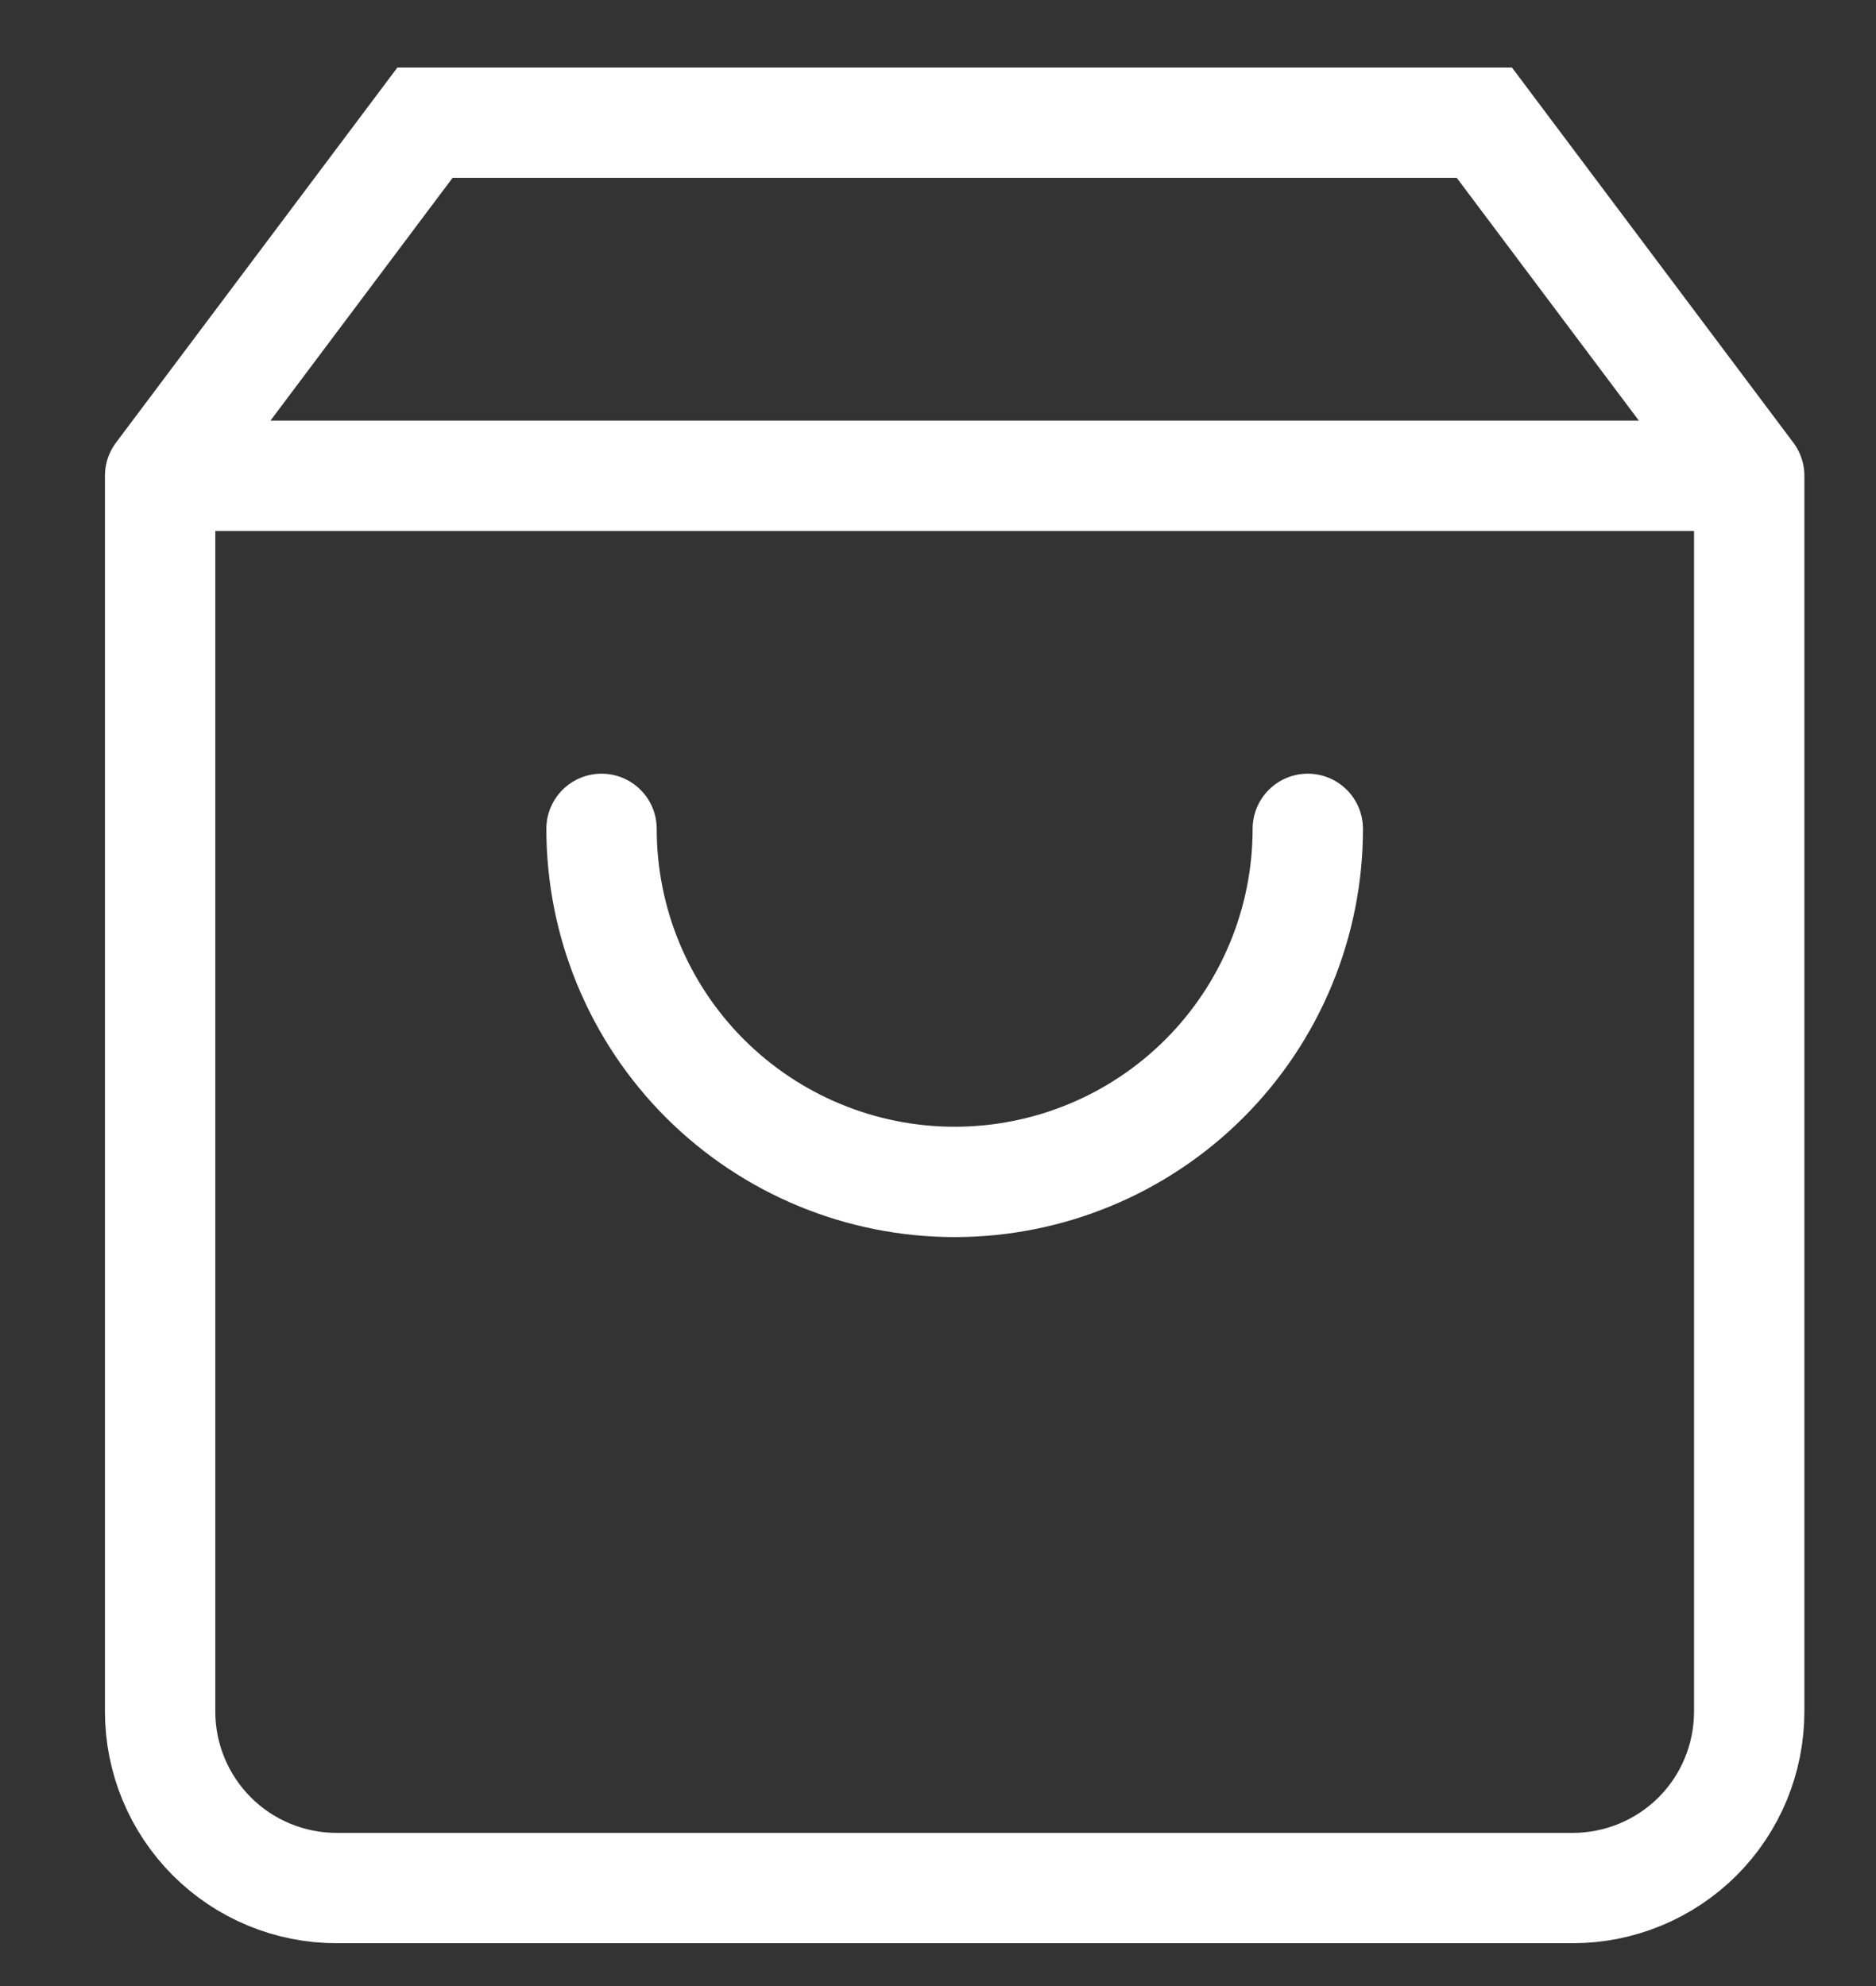 <svg width="17" height="18" viewBox="0 0 17 18" fill="none" xmlns="http://www.w3.org/2000/svg">
<rect x="0" y="0" width="17" height="18" fill="#333333" stroke="none"/>
<path d="M1.451 4.312L3.851 1.112H13.451L15.851 4.312M1.451 4.312V15.512C1.451 15.937 1.62 16.344 1.92 16.644C2.22 16.944 2.627 17.112 3.051 17.112H14.251C14.675 17.112 15.082 16.944 15.383 16.644C15.683 16.344 15.851 15.937 15.851 15.512V4.312M1.451 4.312H15.851M11.851 7.512C11.851 8.361 11.514 9.175 10.914 9.775C10.314 10.375 9.5 10.712 8.651 10.712C7.802 10.712 6.989 10.375 6.388 9.775C5.788 9.175 5.451 8.361 5.451 7.512" stroke="white" strokeWidth="1.6" stroke-linecap="round" strokeLinejoin="round"/>
</svg>

